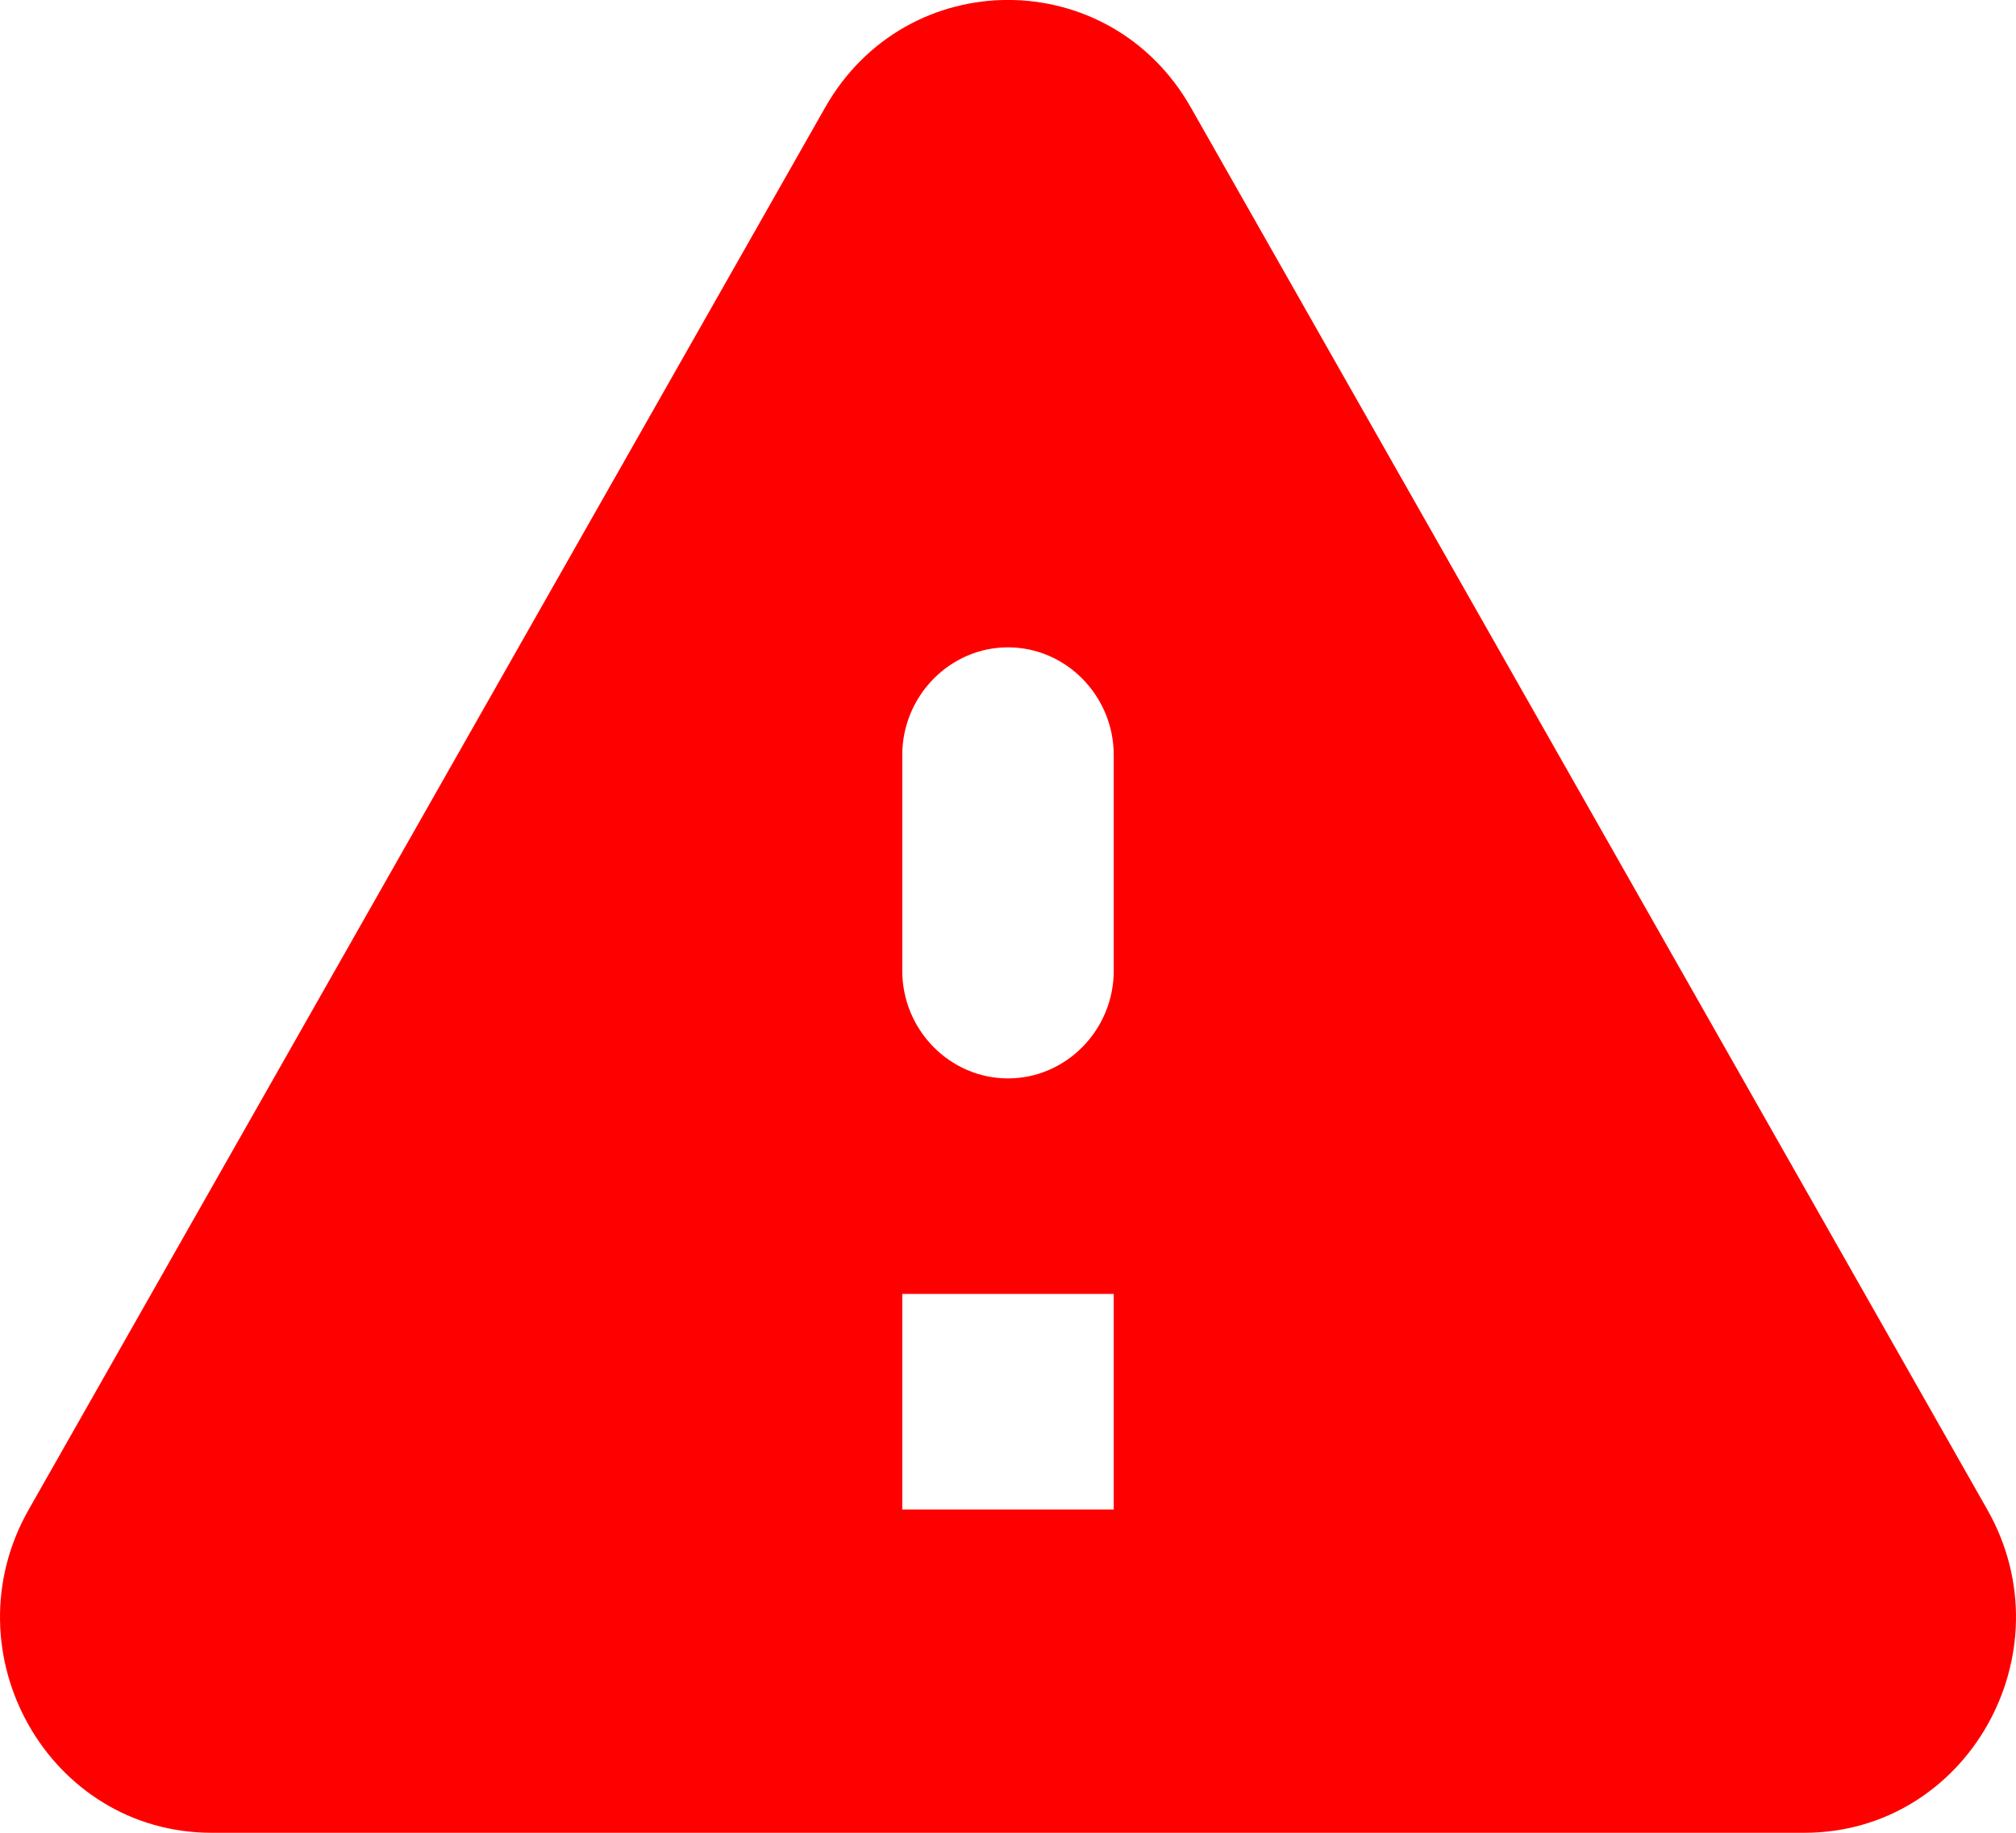 <svg width="11" height="10" viewBox="0 0 11 10" fill="none" xmlns="http://www.w3.org/2000/svg">
<path d="M1.155 10H9.845C10.734 10 11.288 9.018 10.843 8.236L6.498 0.587C6.054 -0.196 4.946 -0.196 4.502 0.587L0.157 8.236C-0.288 9.018 0.266 10 1.155 10ZM5.5 5.884C5.183 5.884 4.923 5.62 4.923 5.296V4.12C4.923 3.797 5.183 3.532 5.5 3.532C5.817 3.532 6.077 3.797 6.077 4.12V5.296C6.077 5.62 5.817 5.884 5.5 5.884ZM6.077 8.236H4.923V7.06H6.077V8.236Z" fill="#FF0000"/>
</svg>
